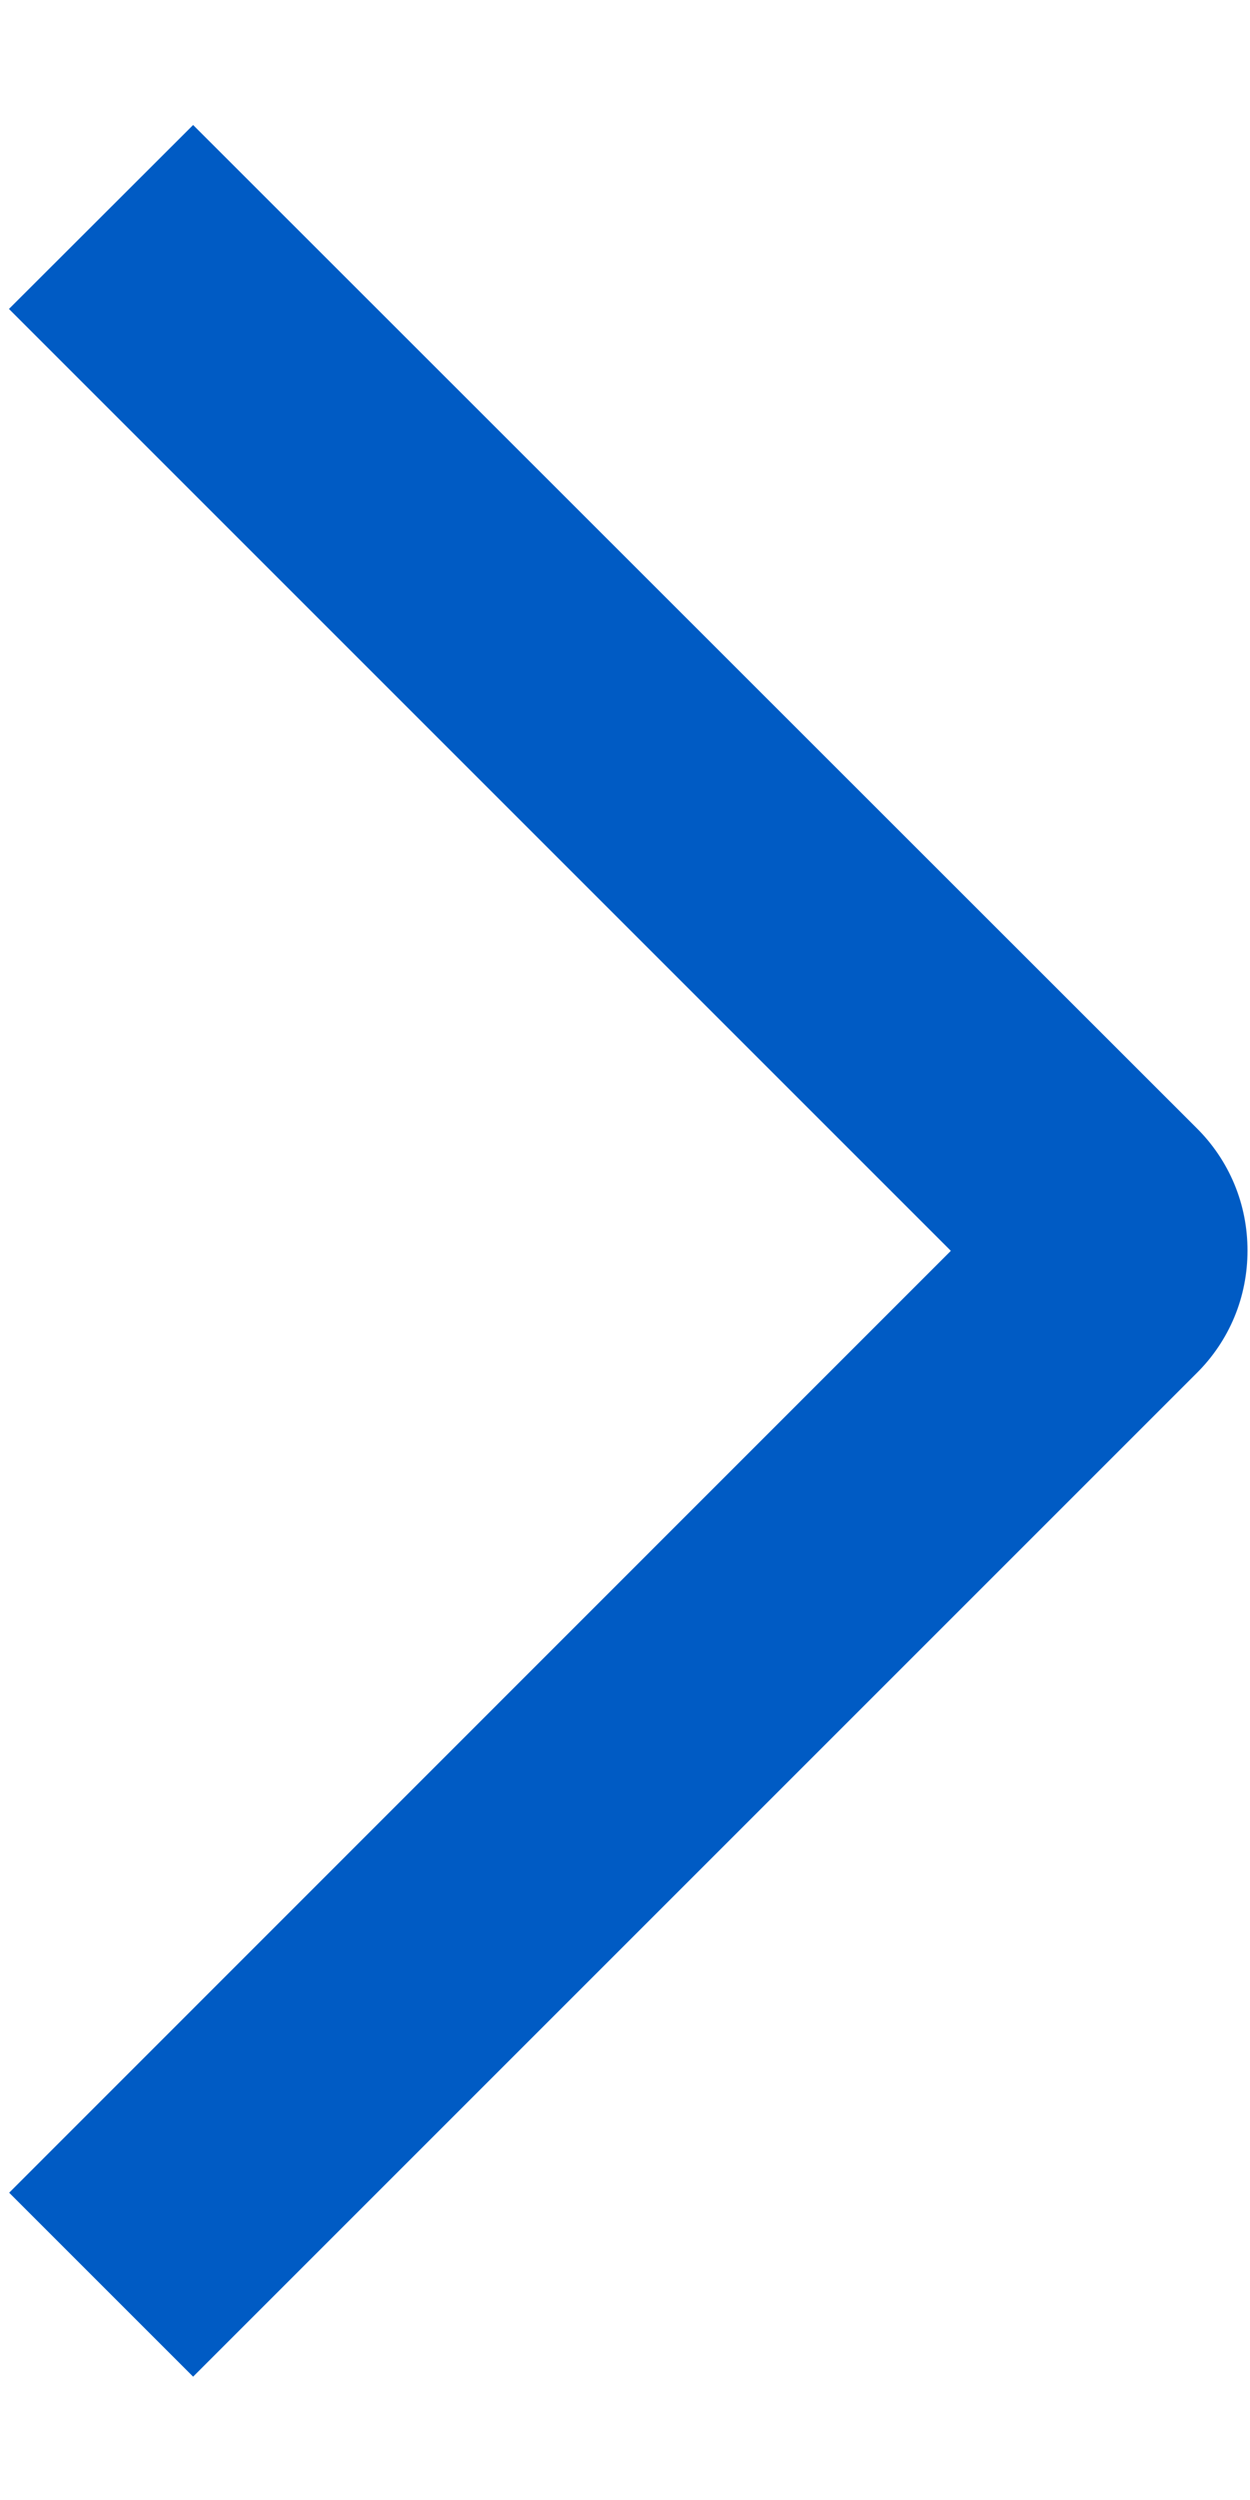 <svg width="6" height="12" viewBox="0 0 6 12" fill="none" xmlns="http://www.w3.org/2000/svg">
<path d="M0.043 1.483L0.927 0.6L5.743 5.414C5.821 5.491 5.883 5.583 5.925 5.684C5.967 5.785 5.988 5.893 5.988 6.003C5.988 6.112 5.967 6.221 5.925 6.322C5.883 6.423 5.821 6.515 5.743 6.592L0.927 11.408L0.044 10.525L4.564 6.004L0.043 1.483Z" fill="#005BC4"/>
</svg>
